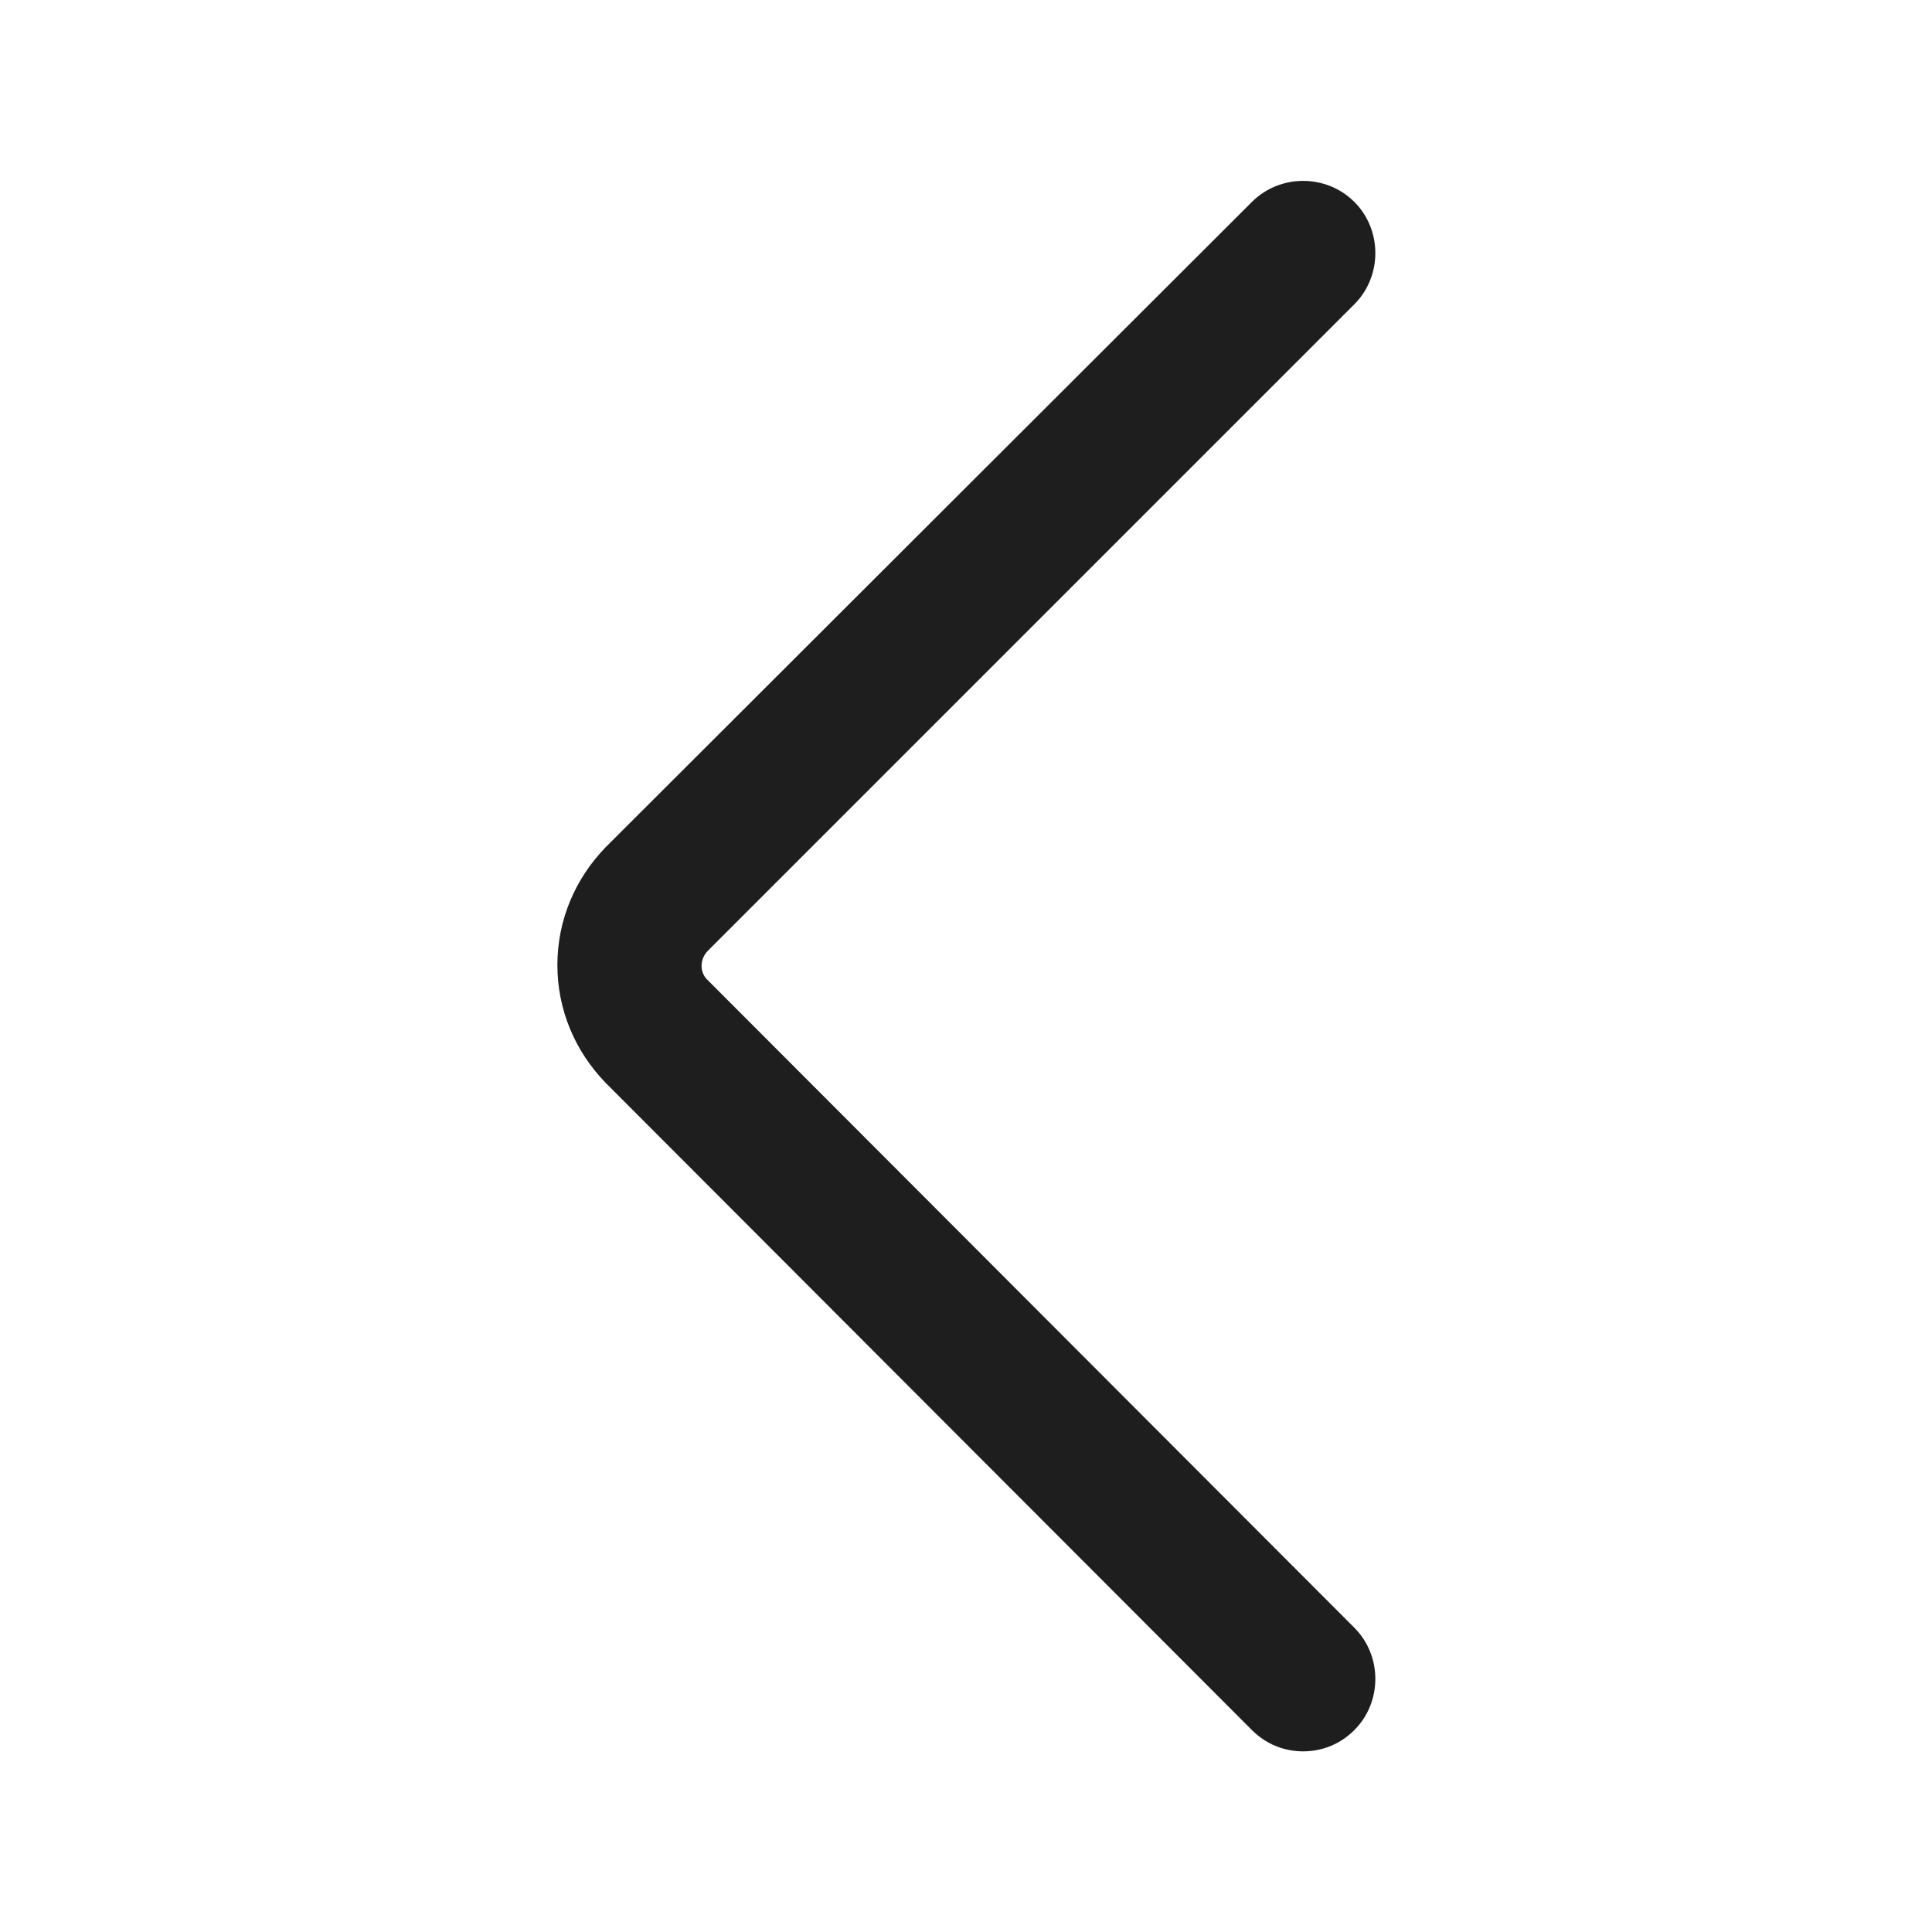 <svg width="20" height="20" viewBox="0 0 20 20" fill="none" xmlns="http://www.w3.org/2000/svg">

<path d="M13.49 18.13C13.3 18.13 13.11 18.06 12.96 17.91L6.27 11.21C5.95 10.88 5.77 10.45 5.77 9.99C5.77 9.53 5.95 9.1 6.27 8.77L12.96 2.09C13.25 1.8 13.73 1.8 14.02 2.09C14.31 2.38 14.31 2.86 14.02 3.15L7.33 9.84C7.24 9.93 7.24 10.07 7.33 10.15L14.02 16.85C14.31 17.14 14.31 17.62 14.02 17.91C13.87 18.06 13.68 18.13 13.49 18.13Z" fill="#1E1E1E"/>


</svg>
